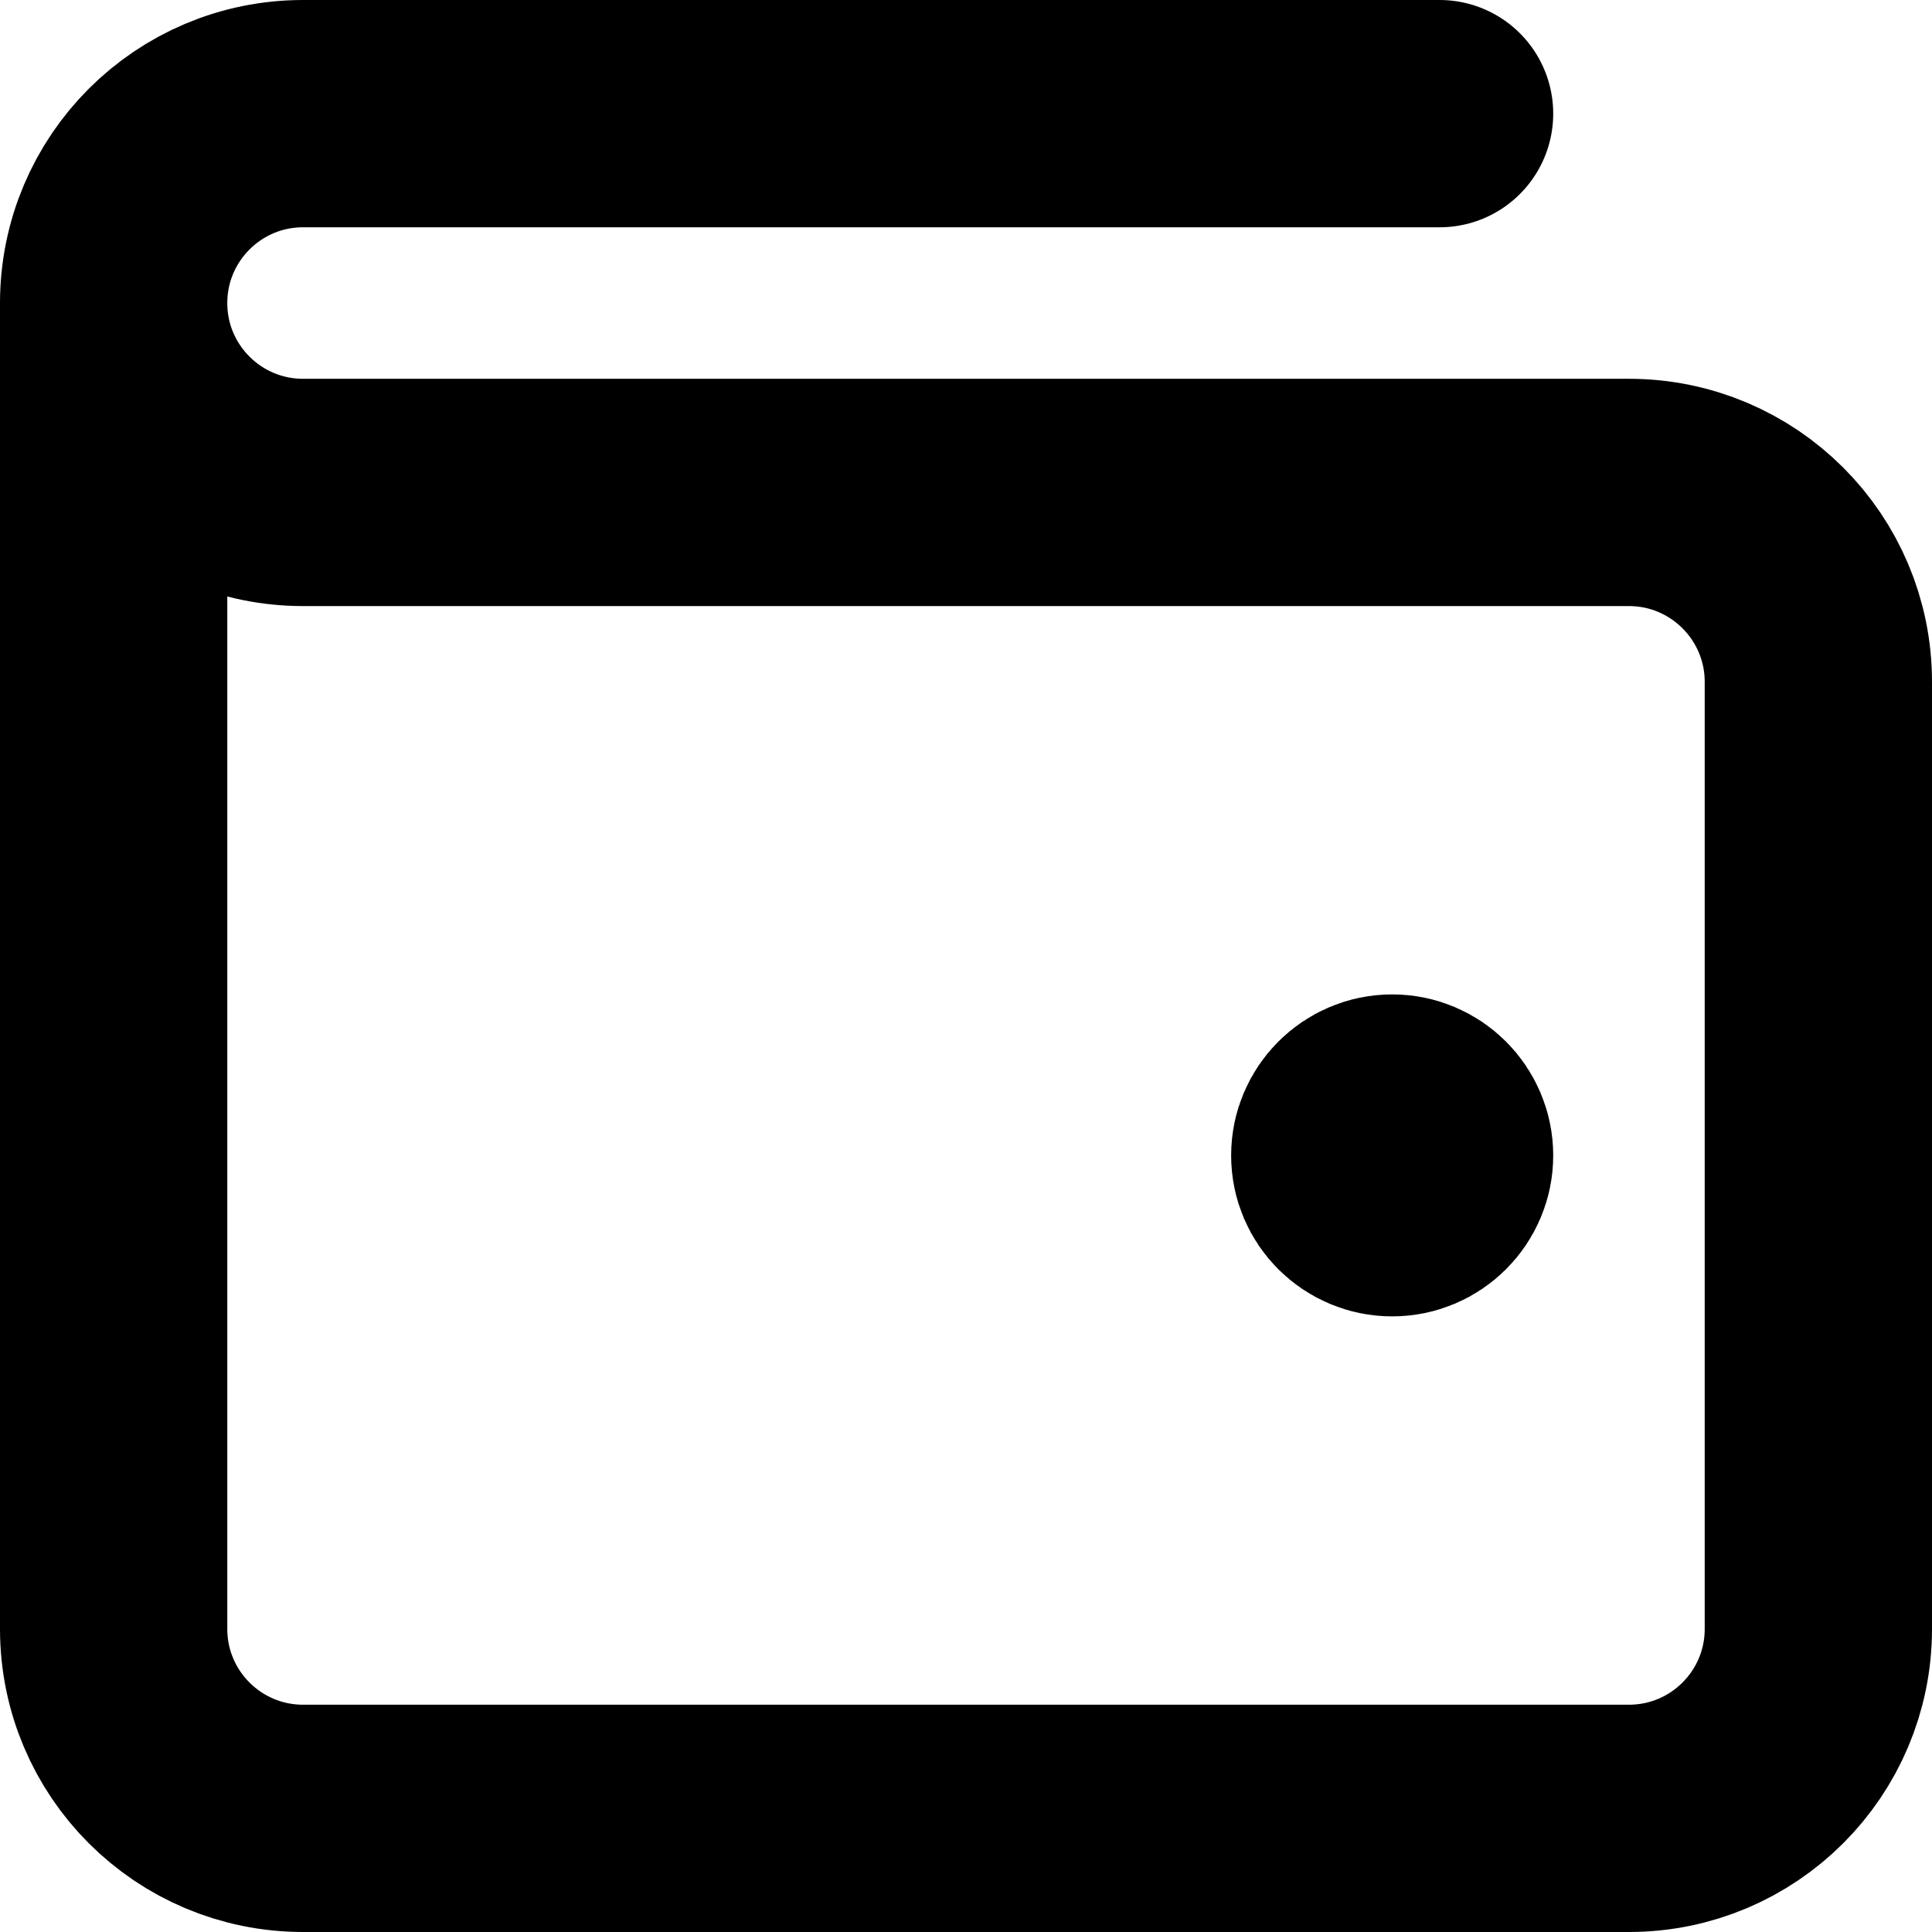 <svg width="17" height="17" viewBox="0 0 17 17" fill="none" xmlns="http://www.w3.org/2000/svg">
<path d="M12.25 10.167H12.258M1 2.667V14.333C1 15.254 1.746 16 2.667 16H14.333C15.254 16 16 15.254 16 14.333V6C16 5.08 15.254 4.333 14.333 4.333L2.667 4.333C1.746 4.333 1 3.587 1 2.667ZM1 2.667C1 1.746 1.746 1 2.667 1H12.667M12.667 10.167C12.667 10.397 12.48 10.583 12.25 10.583C12.02 10.583 11.833 10.397 11.833 10.167C11.833 9.937 12.02 9.75 12.25 9.75C12.48 9.75 12.667 9.937 12.667 10.167Z" stroke="black" stroke-width="2" stroke-linecap="round" stroke-linejoin="round"/>
</svg>
